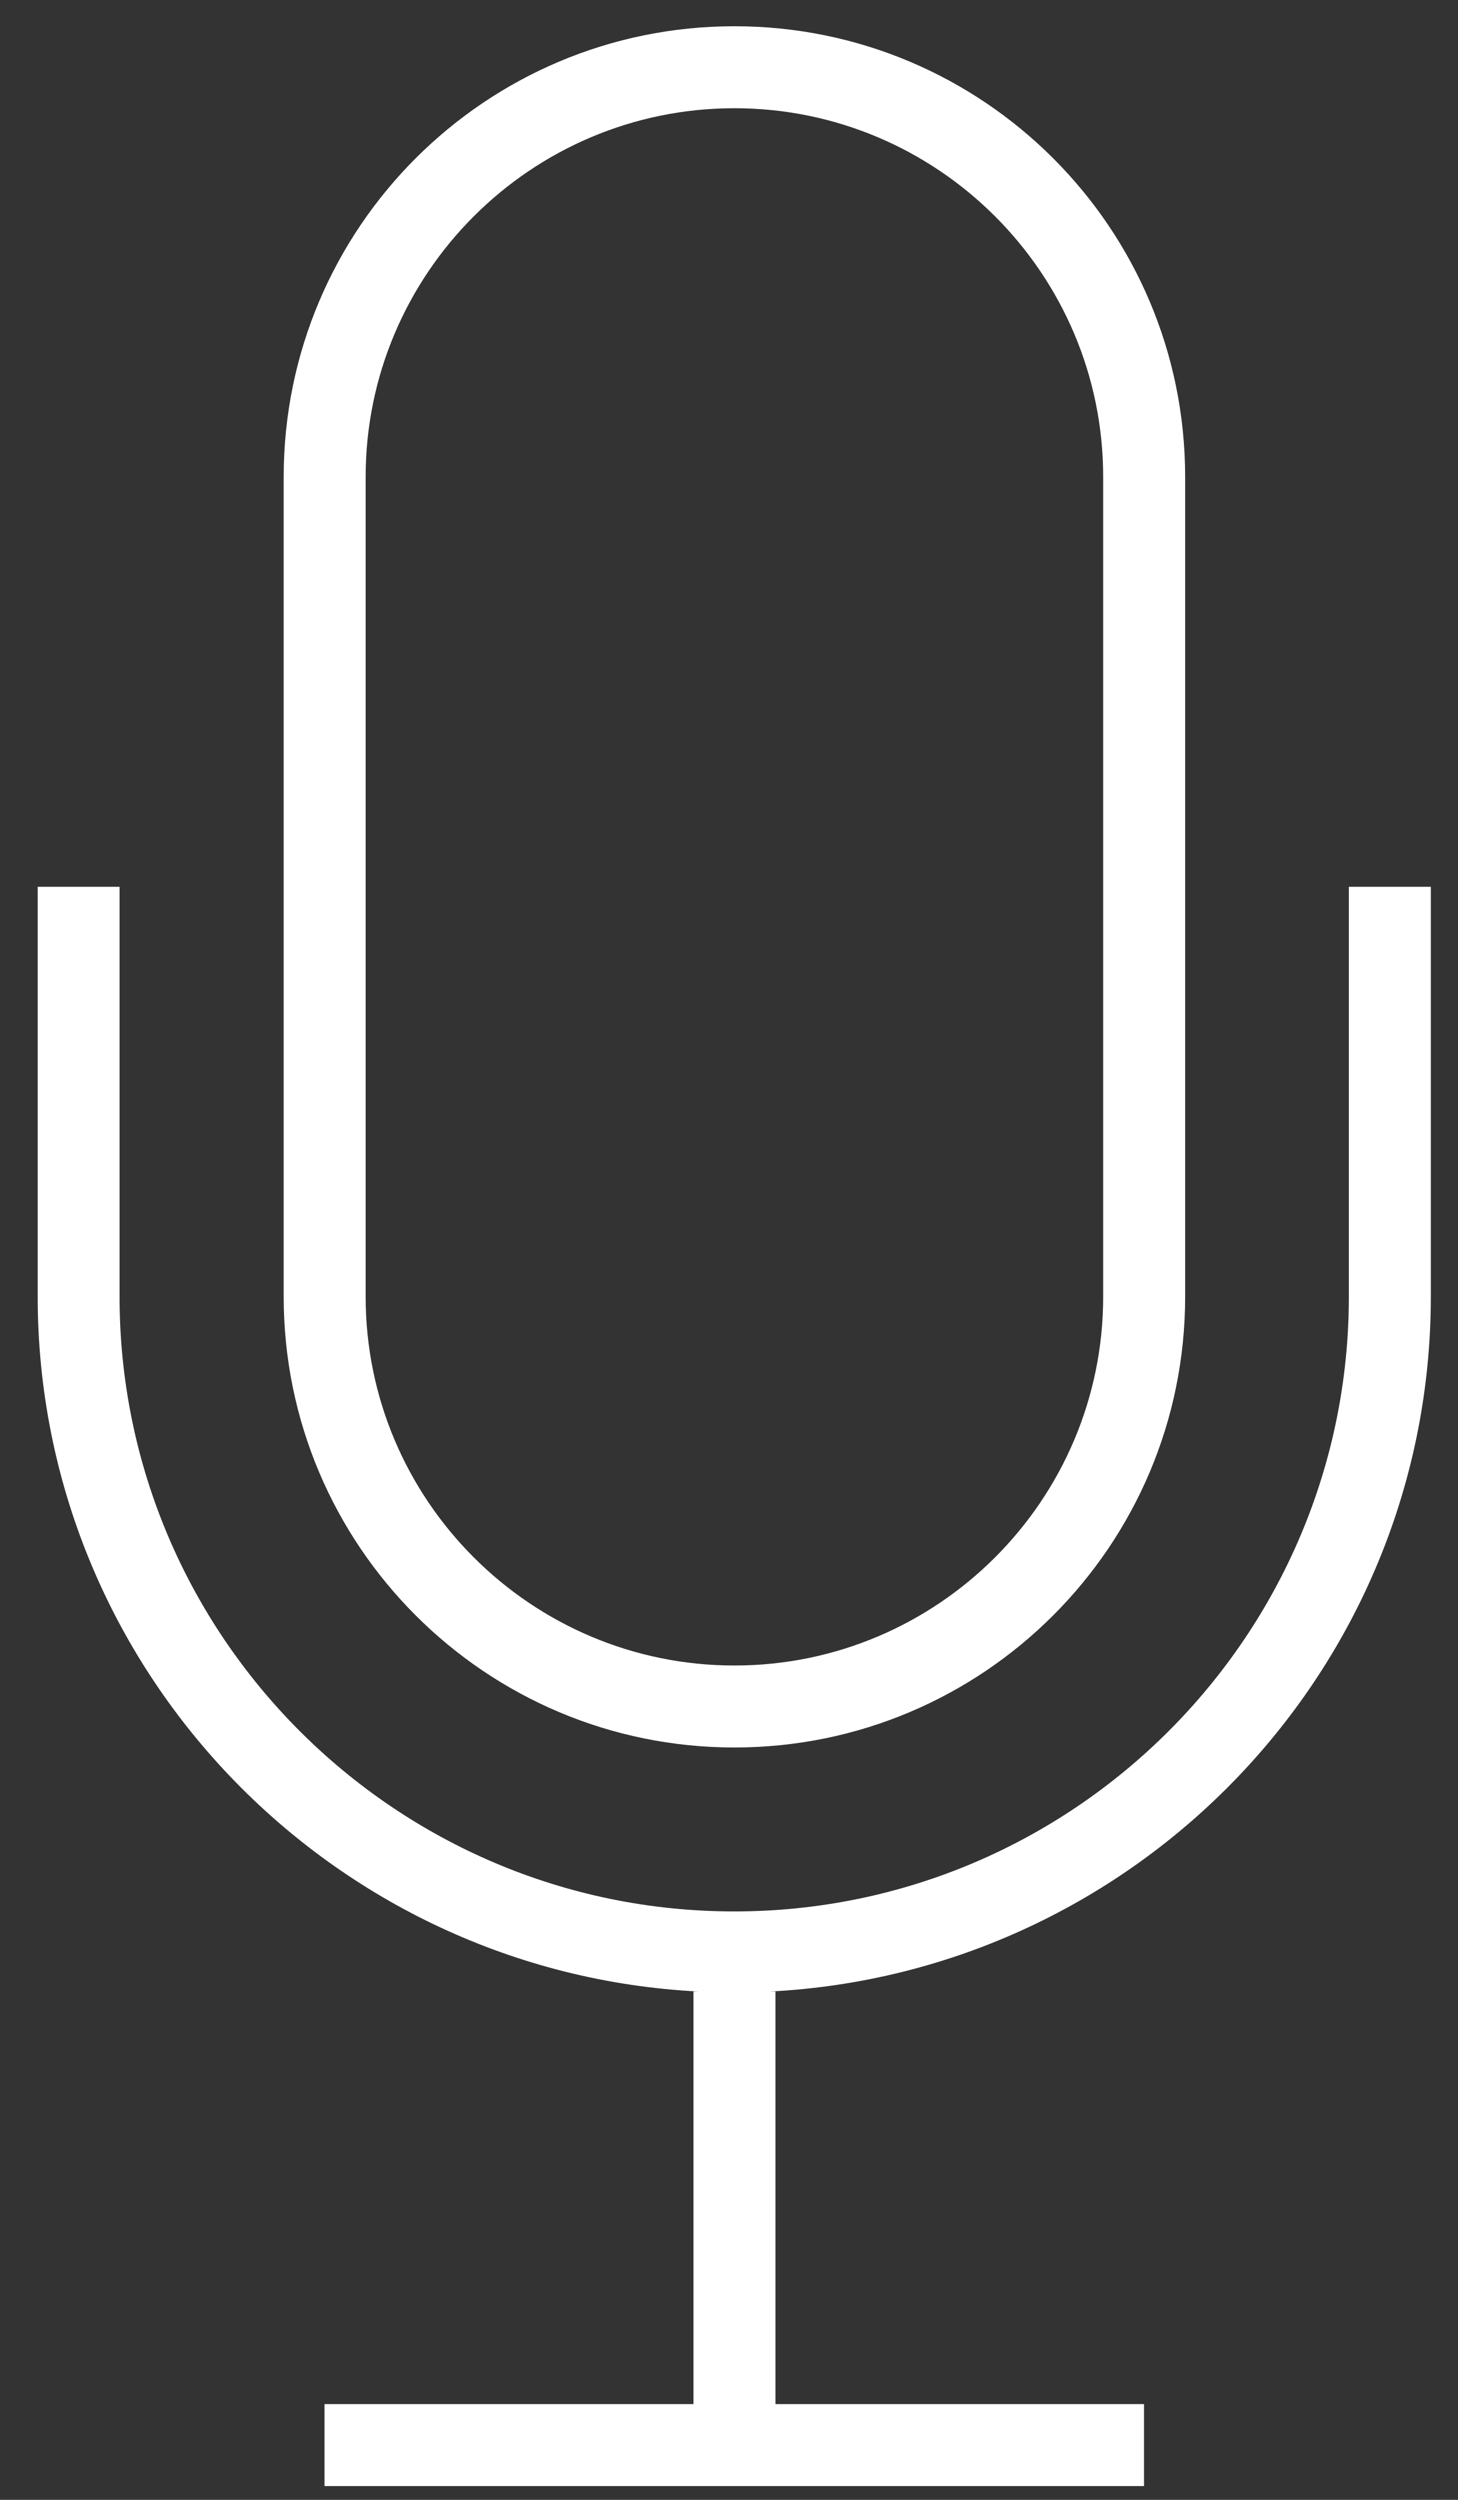 <?xml version="1.0" encoding="UTF-8" standalone="no"?>
<svg width="14px" height="24px" viewBox="0 0 14 24" version="1.1" xmlns="http://www.w3.org/2000/svg" xmlns:xlink="http://www.w3.org/1999/xlink" xmlns:sketch="http://www.bohemiancoding.com/sketch/ns">
    <rect x="0" y="0" width="14" height="24" fill="#333333" stroke="none"/>
    <!-- Generator: Sketch 3.4.3 (16618) - http://www.bohemiancoding.com/sketch -->
    <title>Audio</title>
    <desc>Created with Sketch.</desc>
    <defs></defs>
    <g id="05-Voice-and-video" stroke="none" stroke-width="1" fill="none" fill-rule="evenodd" sketch:type="MSPage">
        <g id="05_2-Video-call" sketch:type="MSArtboardGroup" transform="translate(-915, -665)" fill="#FFFFFF">
            <g id="Audio" sketch:type="MSLayerGroup" transform="translate(915, 665)">
                <path d="M3.511,4.579 C3.511,2.627 5.099,1.039 7.052,1.039 C9.005,1.039 10.593,2.627 10.593,4.579 L10.593,12.449 C10.593,14.402 9.005,15.99 7.052,15.99 C5.099,15.99 3.511,14.402 3.511,12.449 L3.511,4.579 L3.511,4.579 Z M7.052,16.777 C9.442,16.777 11.38,14.839 11.38,12.449 L11.38,4.579 C11.38,2.189 9.442,0.252 7.052,0.252 C4.662,0.252 2.724,2.189 2.724,4.579 L2.724,12.449 C2.724,14.839 4.662,16.777 7.052,16.777 Z M12.952,8.514 L12.952,12.449 C12.952,15.703 10.304,18.351 7.05,18.351 C3.796,18.351 1.148,15.703 1.148,12.449 L1.148,8.514 L0.362,8.514 L0.362,12.449 C0.362,16.022 3.18,18.941 6.709,19.12 L6.659,19.12 L6.659,23.081 L3.116,23.081 L3.116,23.868 L10.985,23.868 L10.985,23.081 L7.446,23.081 L7.446,19.12 L7.391,19.12 C10.92,18.941 13.739,16.022 13.739,12.449 L13.739,8.514 L12.952,8.514 Z" id="Fill-16" sketch:type="MSShapeGroup"></path>
            </g>
        </g>
    </g>
</svg>